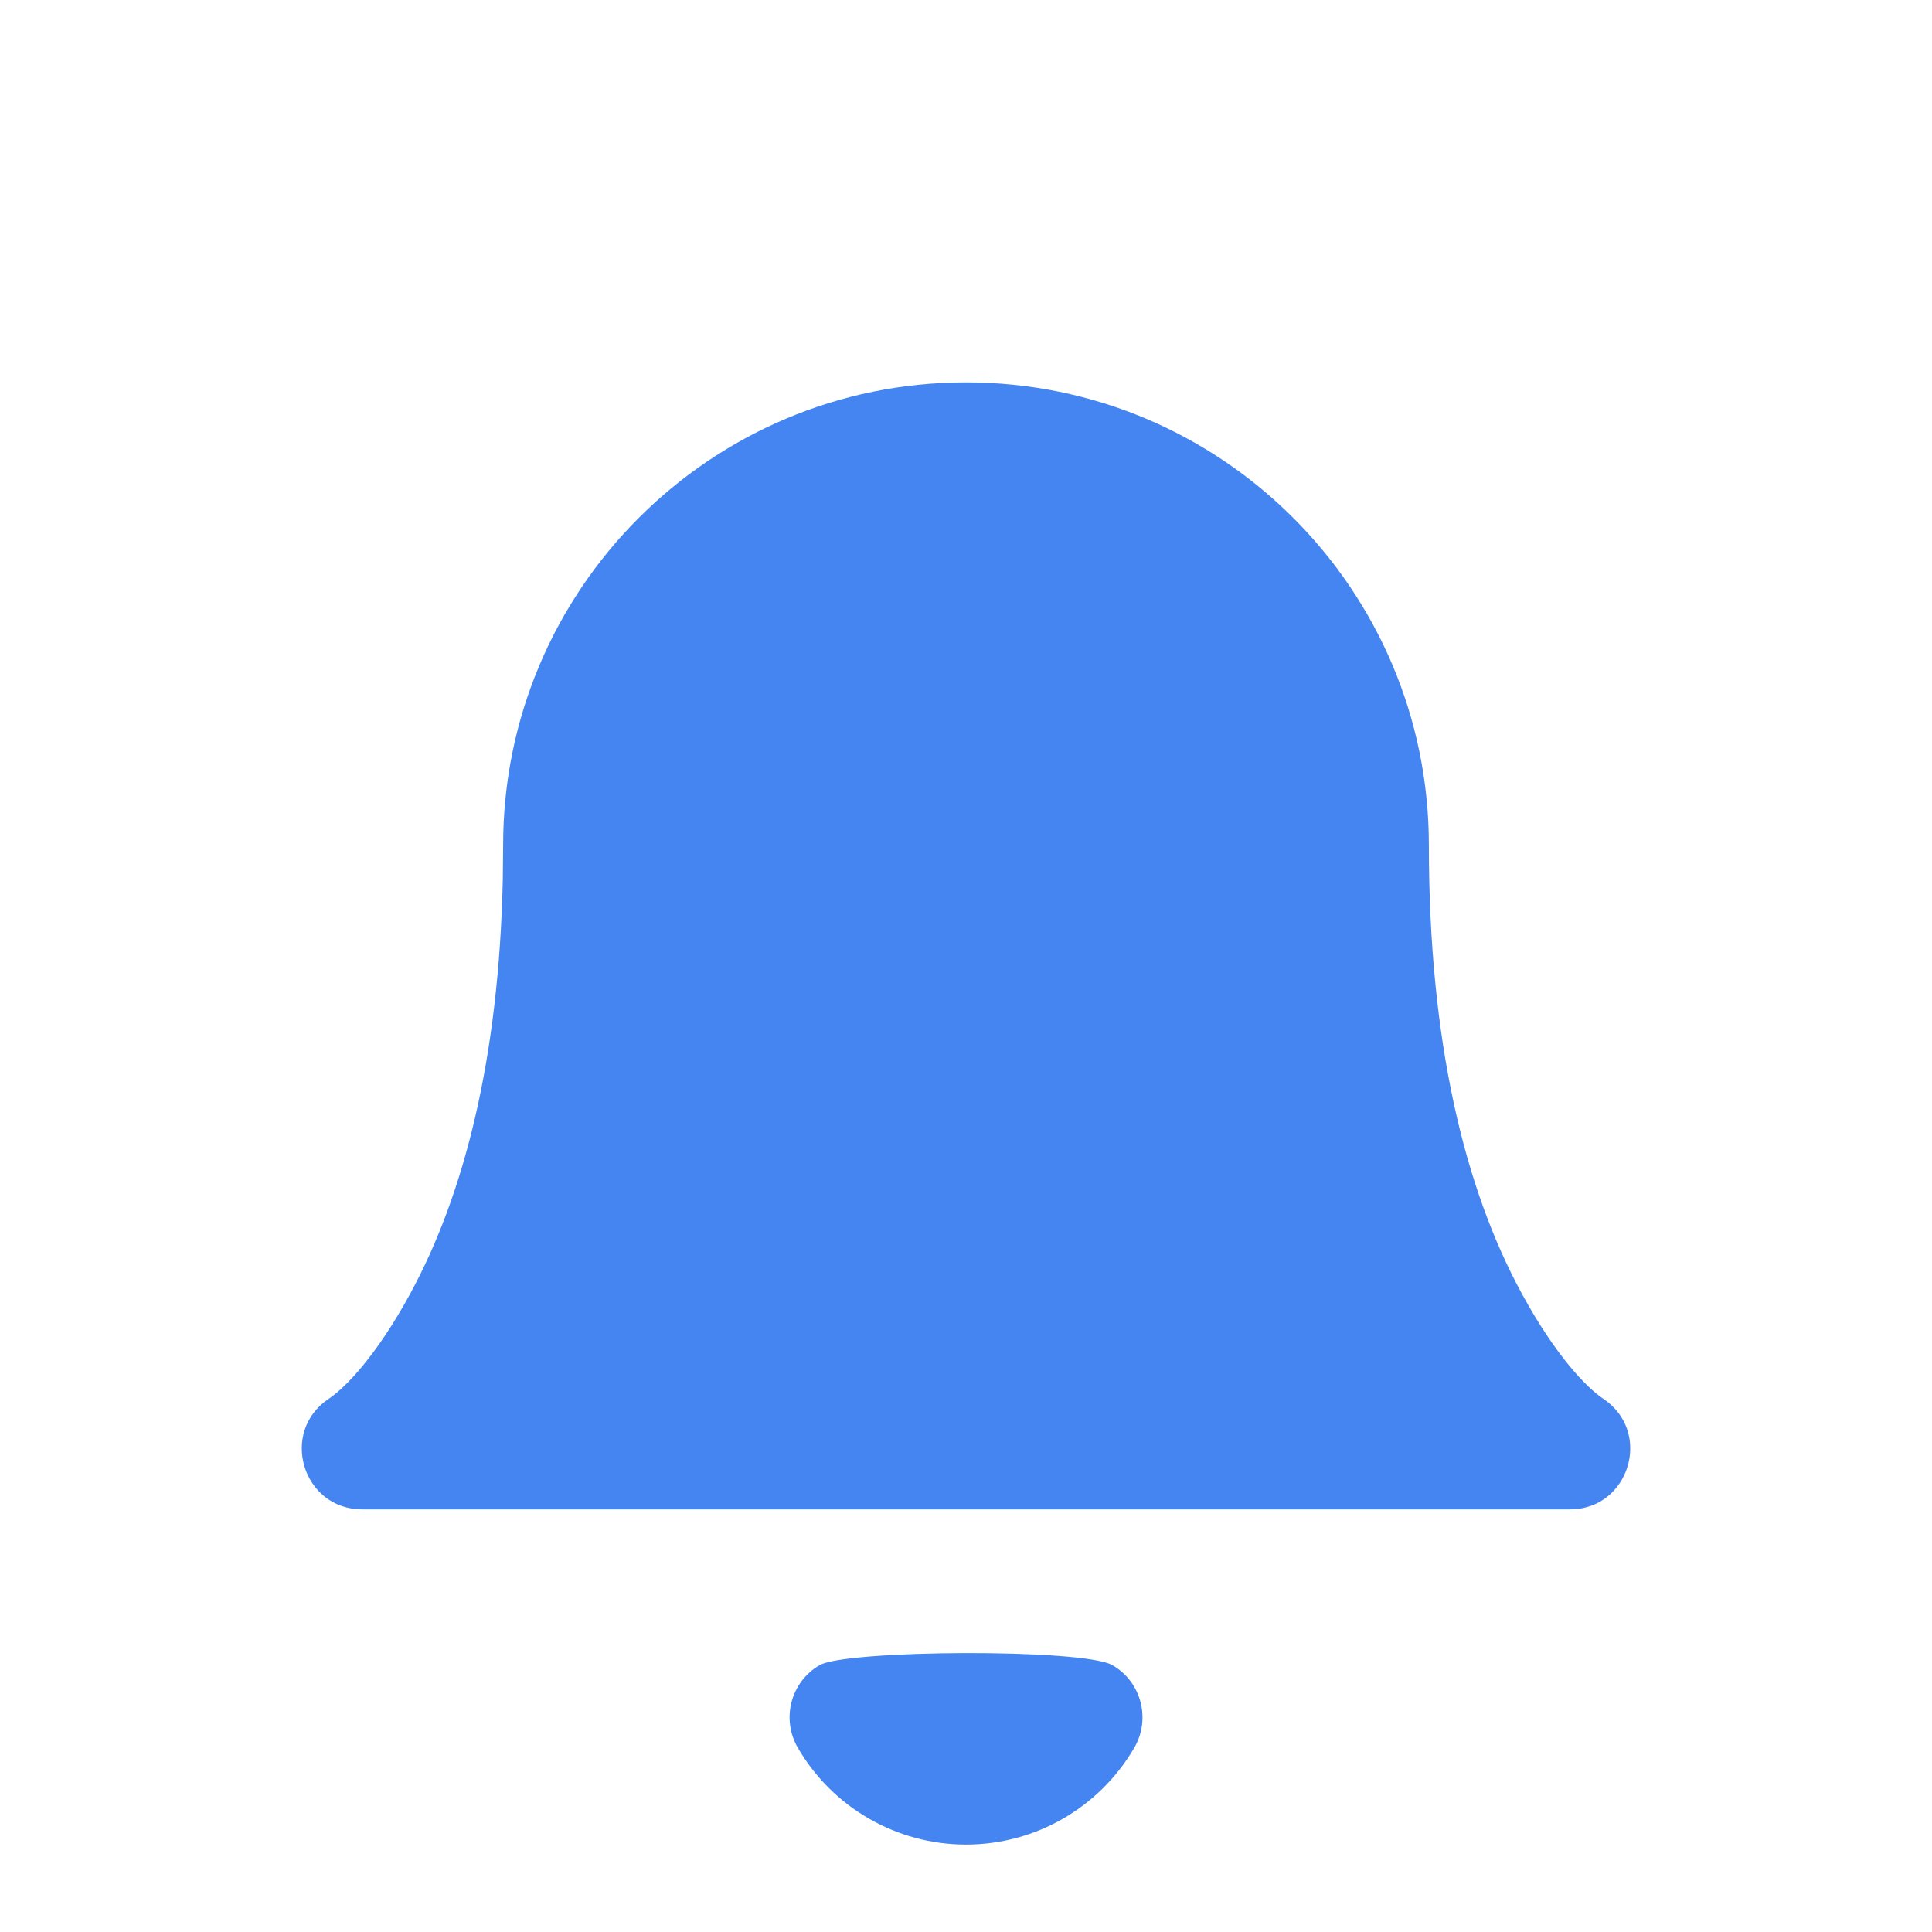 <?xml version="1.0" encoding="UTF-8"?>
<svg width="24px" height="24px" viewBox="0 0 24 24" version="1.1" xmlns="http://www.w3.org/2000/svg" xmlns:xlink="http://www.w3.org/1999/xlink">
    <title>Notifications-active</title>
    <g id="Notifications-active" stroke="none" stroke-width="1" fill="none" fill-rule="evenodd">
        <rect fill="#FFFFFF" opacity="0" x="0" y="0" width="24" height="24"></rect>
        <g id="button-03-copy-2" transform="translate(3.749, 4.75)" fill="#4485F1">
            <path d="M10.069,15.935 C10.428,16.142 10.55,16.601 10.342,16.96 C9.909,17.705 9.113,18.164 8.251,18.164 C7.39,18.164 6.593,17.705 6.161,16.96 C5.953,16.601 6.075,16.142 6.433,15.935 C6.762,15.744 9.711,15.727 10.069,15.935 Z M8.251,0 C11.427,0 14.001,2.574 14.001,5.75 C14.001,8.18 14.44,10.01 15.16,11.328 C15.568,12.077 15.953,12.483 16.167,12.626 C16.755,13.018 16.519,13.91 15.854,13.994 L15.751,14 L0.751,14 C0.009,14 -0.282,13.038 0.335,12.626 C0.55,12.483 0.935,12.077 1.343,11.328 C2.02,10.087 2.449,8.394 2.497,6.173 L2.501,5.75 C2.501,2.574 5.076,0 8.251,0 Z" id="Shape"></path>
        </g>
    </g>
</svg>